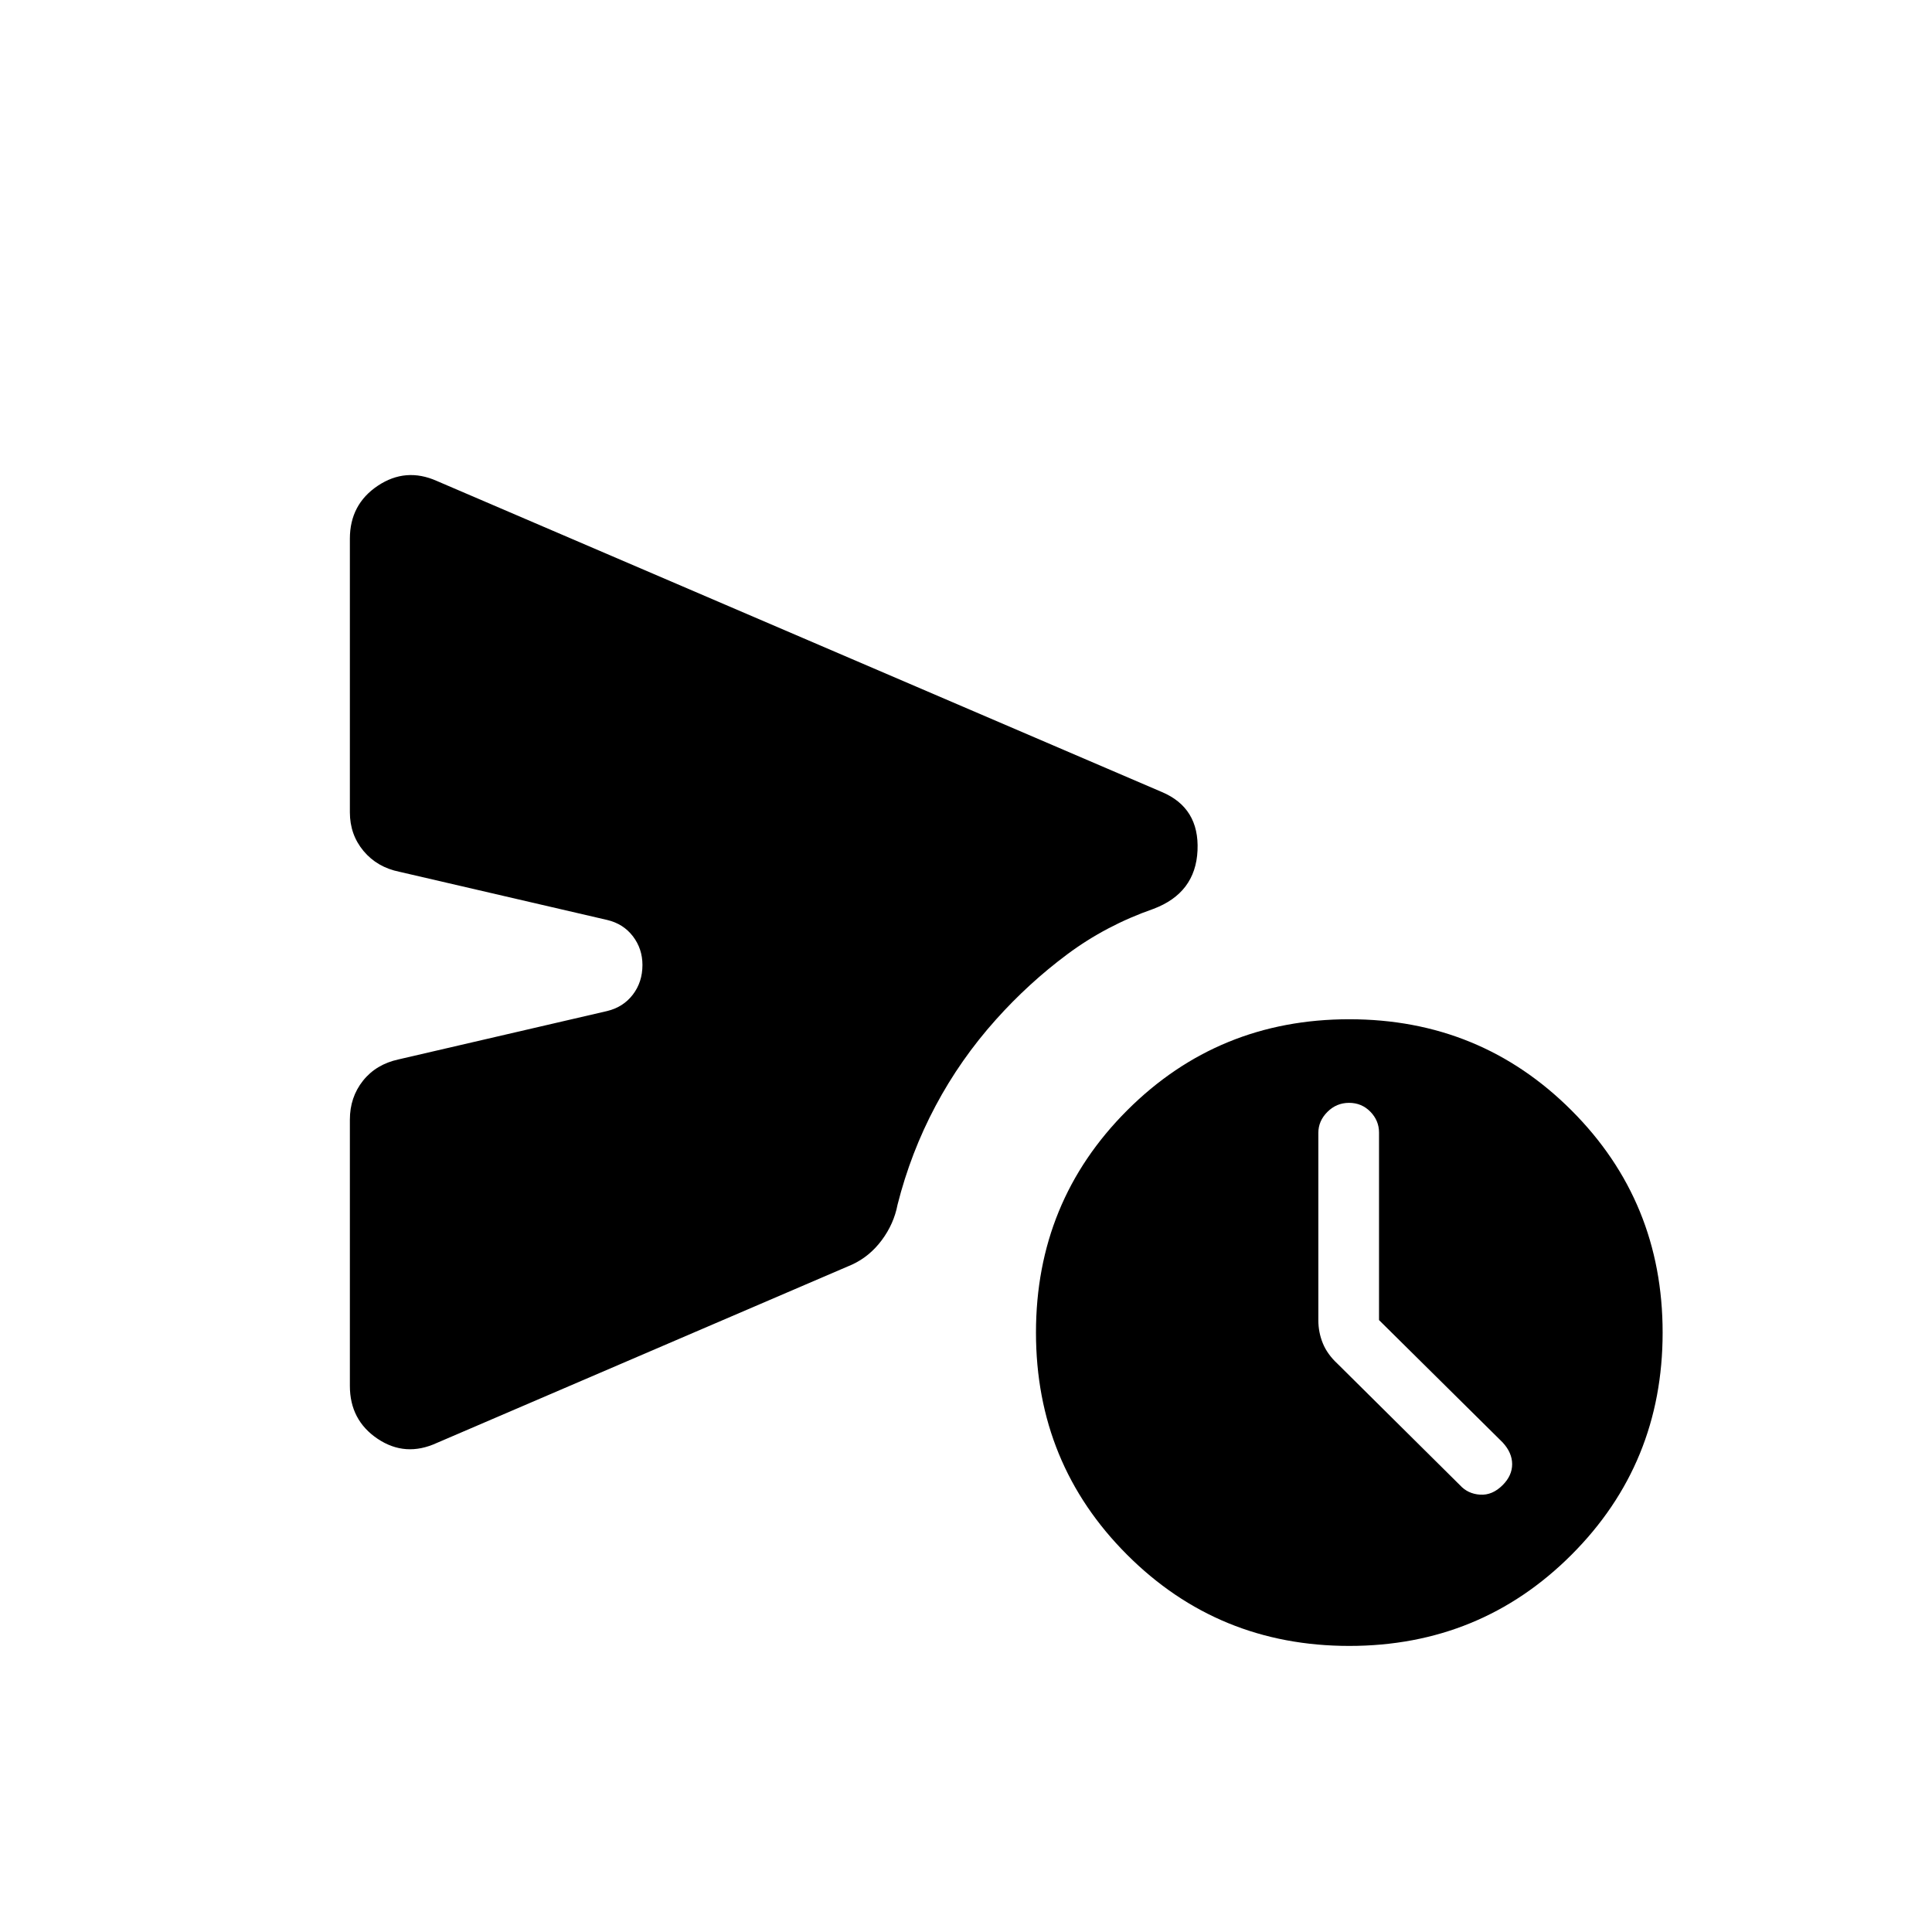 <svg xmlns="http://www.w3.org/2000/svg" height="24" viewBox="0 -960 960 960" width="24"><path d="M746.65-222.04q4.73-4.73 4.73-10.42 0-5.69-4.73-10.81l-61.42-60.79v-93.16q0-5.97-4.31-10.38-4.31-4.4-10.57-4.4-6.27 0-10.77 4.5-4.5 4.51-4.5 10.38v93.2q0 5.94 2.23 11.41t7.34 10.2l60.77 60.27q3.96 4.35 10.04 4.73 6.08.39 11.19-4.73Zm-572.8-49.34v-132.24q0-11.17 6.5-19.35 6.51-8.18 17.65-10.61l103.69-24.04q8.01-1.94 12.78-8.18 4.76-6.24 4.76-14.7 0-8.08-4.76-14.29-4.77-6.21-12.78-8.09L198.5-526.81q-11.08-2.23-17.87-10.35-6.78-8.12-6.78-19.22v-135.93q0-17.04 13.86-26.31 13.87-9.26 29.29-2.42l360.31 154.58q18.69 7.88 17.73 29.05-.96 21.18-22 29.06-23.46 8.2-42.67 22.5-19.22 14.31-35.45 32.43-17.73 19.77-30.05 42.94-12.33 23.17-18.87 49.02-1.84 9.63-7.87 17.71-6.03 8.09-14.71 12.1l-206.3 88.61q-15.68 7.23-29.48-2.03-13.79-9.26-13.79-26.31Zm496.61 129.23q-65.11 0-110.4-45.29-45.29-45.29-45.29-110.41 0-65.11 45.29-110.4 45.29-45.29 110.4-45.29 65.12 0 110.41 45.29 45.28 45.29 45.28 110.4 0 65.12-45.28 110.41-45.29 45.29-110.41 45.29Z"/></svg>